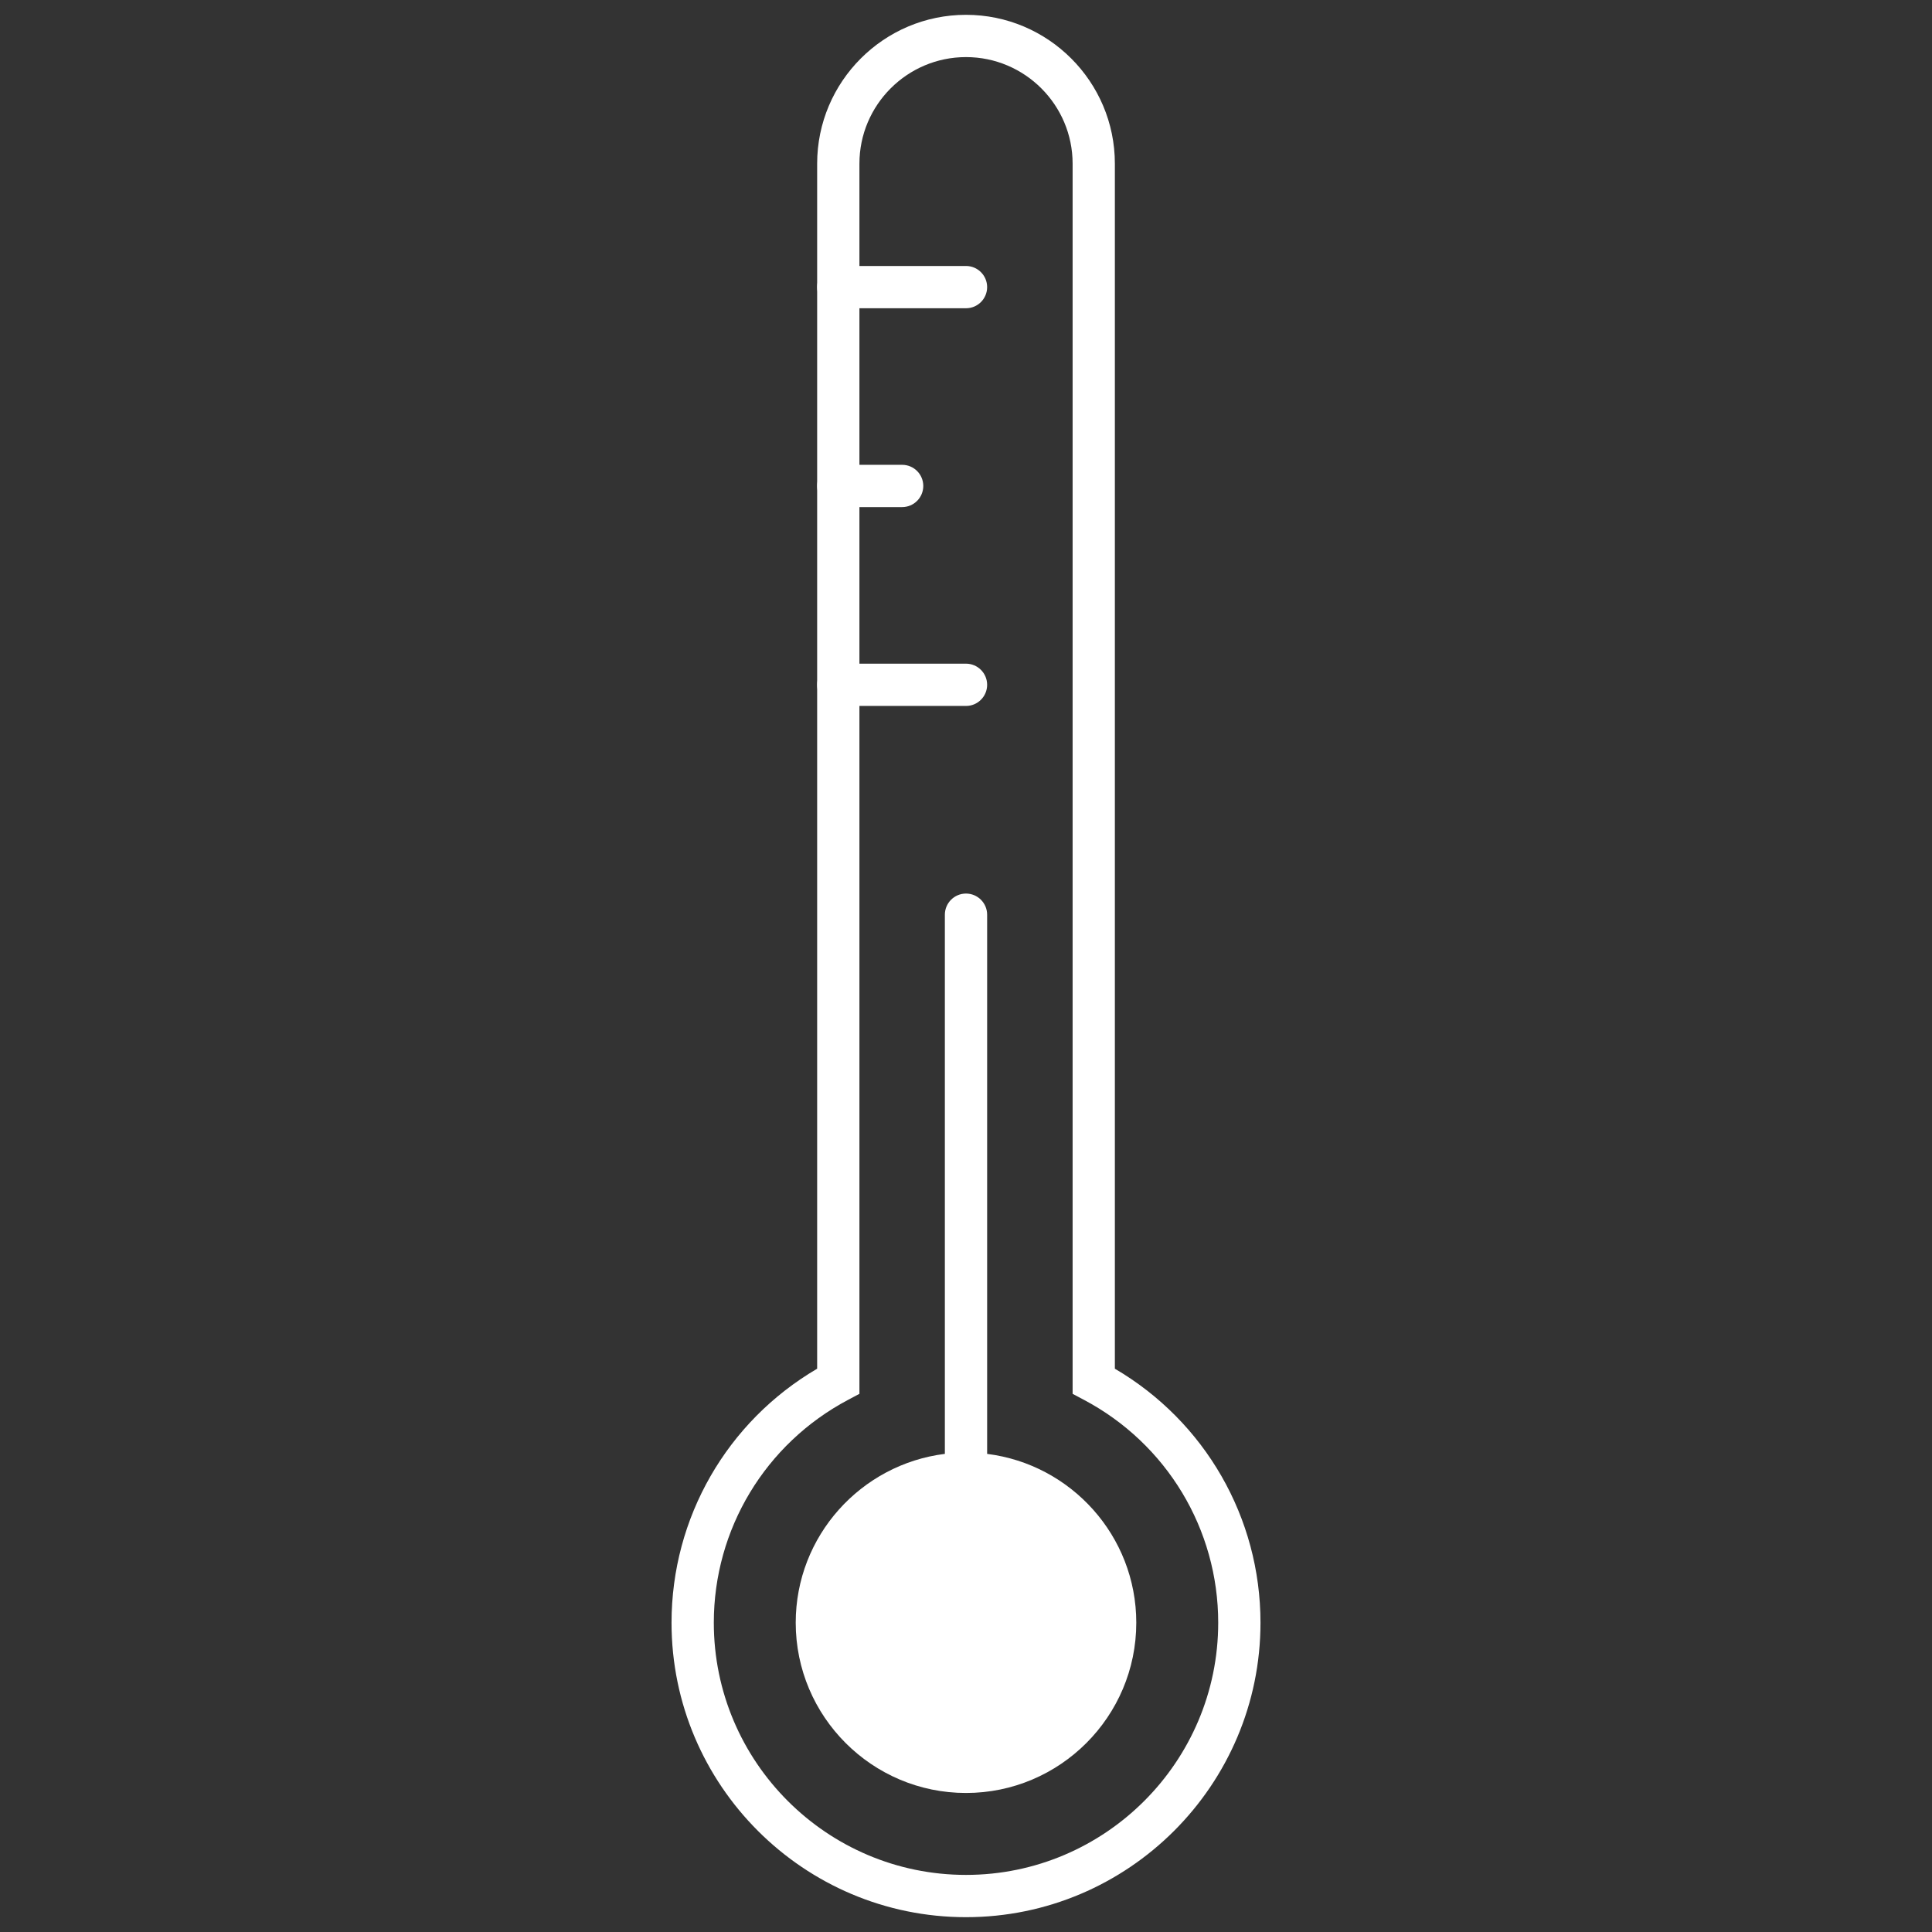 <svg xmlns="http://www.w3.org/2000/svg" xmlns:xlink="http://www.w3.org/1999/xlink" version="1.1" width="256" height="256" viewBox="0 0 256 256" xml:space="preserve">
<rect x="0" y="0" width="256" height="256" fill="#333333" stroke="none"/>
<g transform="translate(128 128) scale(0.72 0.72)" style="">
	<g style="stroke: none; stroke-width: 0; stroke-dasharray: none; stroke-linecap: butt; stroke-linejoin: miter; stroke-miterlimit: 10; fill:; fill-rule: nonzero; opacity: 1;" transform="translate(-175.05 -175.05) scale(3.89 3.89)" >
	<path class="path" d="M 45 90 c -7.682 0 -13.931 -6.25 -13.931 -13.932 c 0 -4.967 2.624 -9.516 6.889 -12.016 V 7.042 C 37.958 3.159 41.117 0 45 0 c 3.884 0 7.043 3.159 7.043 7.042 v 57.01 c 4.265 2.5 6.889 7.049 6.889 12.016 C 58.932 83.75 52.682 90 45 90 z M 45 2 c -2.78 0 -5.042 2.262 -5.042 5.042 v 58.199 l -0.532 0.282 c -3.921 2.077 -6.357 6.118 -6.357 10.545 C 33.069 82.647 38.421 88 45 88 c 6.579 0 11.932 -5.353 11.932 -11.932 c 0 -4.427 -2.436 -8.468 -6.356 -10.545 l -0.532 -0.282 V 7.042 C 50.043 4.262 47.78 2 45 2 z" style="stroke: none; stroke-width: 1; stroke-dasharray: none; stroke-linecap: butt; stroke-linejoin: miter; stroke-miterlimit: 10; fill: #fff; fill-rule: nonzero; opacity: 1;" transform=" matrix(1 0 0 1 0 0) " stroke-linecap="round" />
	<path d="M 46 68.082 V 42.573 c 0 -0.552 -0.448 -1 -1 -1 s -1 0.448 -1 1 v 25.508 c -3.971 0.495 -7.056 3.884 -7.056 7.987 c 0 4.442 3.614 8.056 8.056 8.056 c 4.442 0 8.056 -3.613 8.056 -8.056 C 53.056 71.965 49.971 68.576 46 68.082 z" style="stroke: none; stroke-width: 1; stroke-dasharray: none; stroke-linecap: butt; stroke-linejoin: miter; stroke-miterlimit: 10; fill: #fff; fill-rule: nonzero; opacity: 1;" transform=" matrix(1 0 0 1 0 0) " stroke-linecap="round" />
	<path d="M 45 32.697 h -6.042 c -0.552 0 -1 -0.448 -1 -1 s 0.448 -1 1 -1 H 45 c 0.552 0 1 0.448 1 1 S 45.552 32.697 45 32.697 z" style="stroke: none; stroke-width: 1; stroke-dasharray: none; stroke-linecap: butt; stroke-linejoin: miter; stroke-miterlimit: 10; fill: #fff; fill-rule: nonzero; opacity: 1;" transform=" matrix(1 0 0 1 0 0) " stroke-linecap="round" />
	<path d="M 41.979 23.289 h -3.021 c -0.552 0 -1 -0.448 -1 -1 s 0.448 -1 1 -1 h 3.021 c 0.552 0 1 0.448 1 1 S 42.531 23.289 41.979 23.289 z" style="stroke: none; stroke-width: 1; stroke-dasharray: none; stroke-linecap: butt; stroke-linejoin: miter; stroke-miterlimit: 10; fill: #fff; fill-rule: nonzero; opacity: 1;" transform=" matrix(1 0 0 1 0 0) " stroke-linecap="round" />
	<path d="M 45 13.882 h -6.042 c -0.552 0 -1 -0.448 -1 -1 s 0.448 -1 1 -1 H 45 c 0.552 0 1 0.448 1 1 S 45.552 13.882 45 13.882 z" style="stroke: none; stroke-width: 1; stroke-dasharray: none; stroke-linecap: butt; stroke-linejoin: miter; stroke-miterlimit: 10; fill: #fff; fill-rule: nonzero; opacity: 1;" transform=" matrix(1 0 0 1 0 0) " stroke-linecap="round" />
</g>
</g>
</svg>
